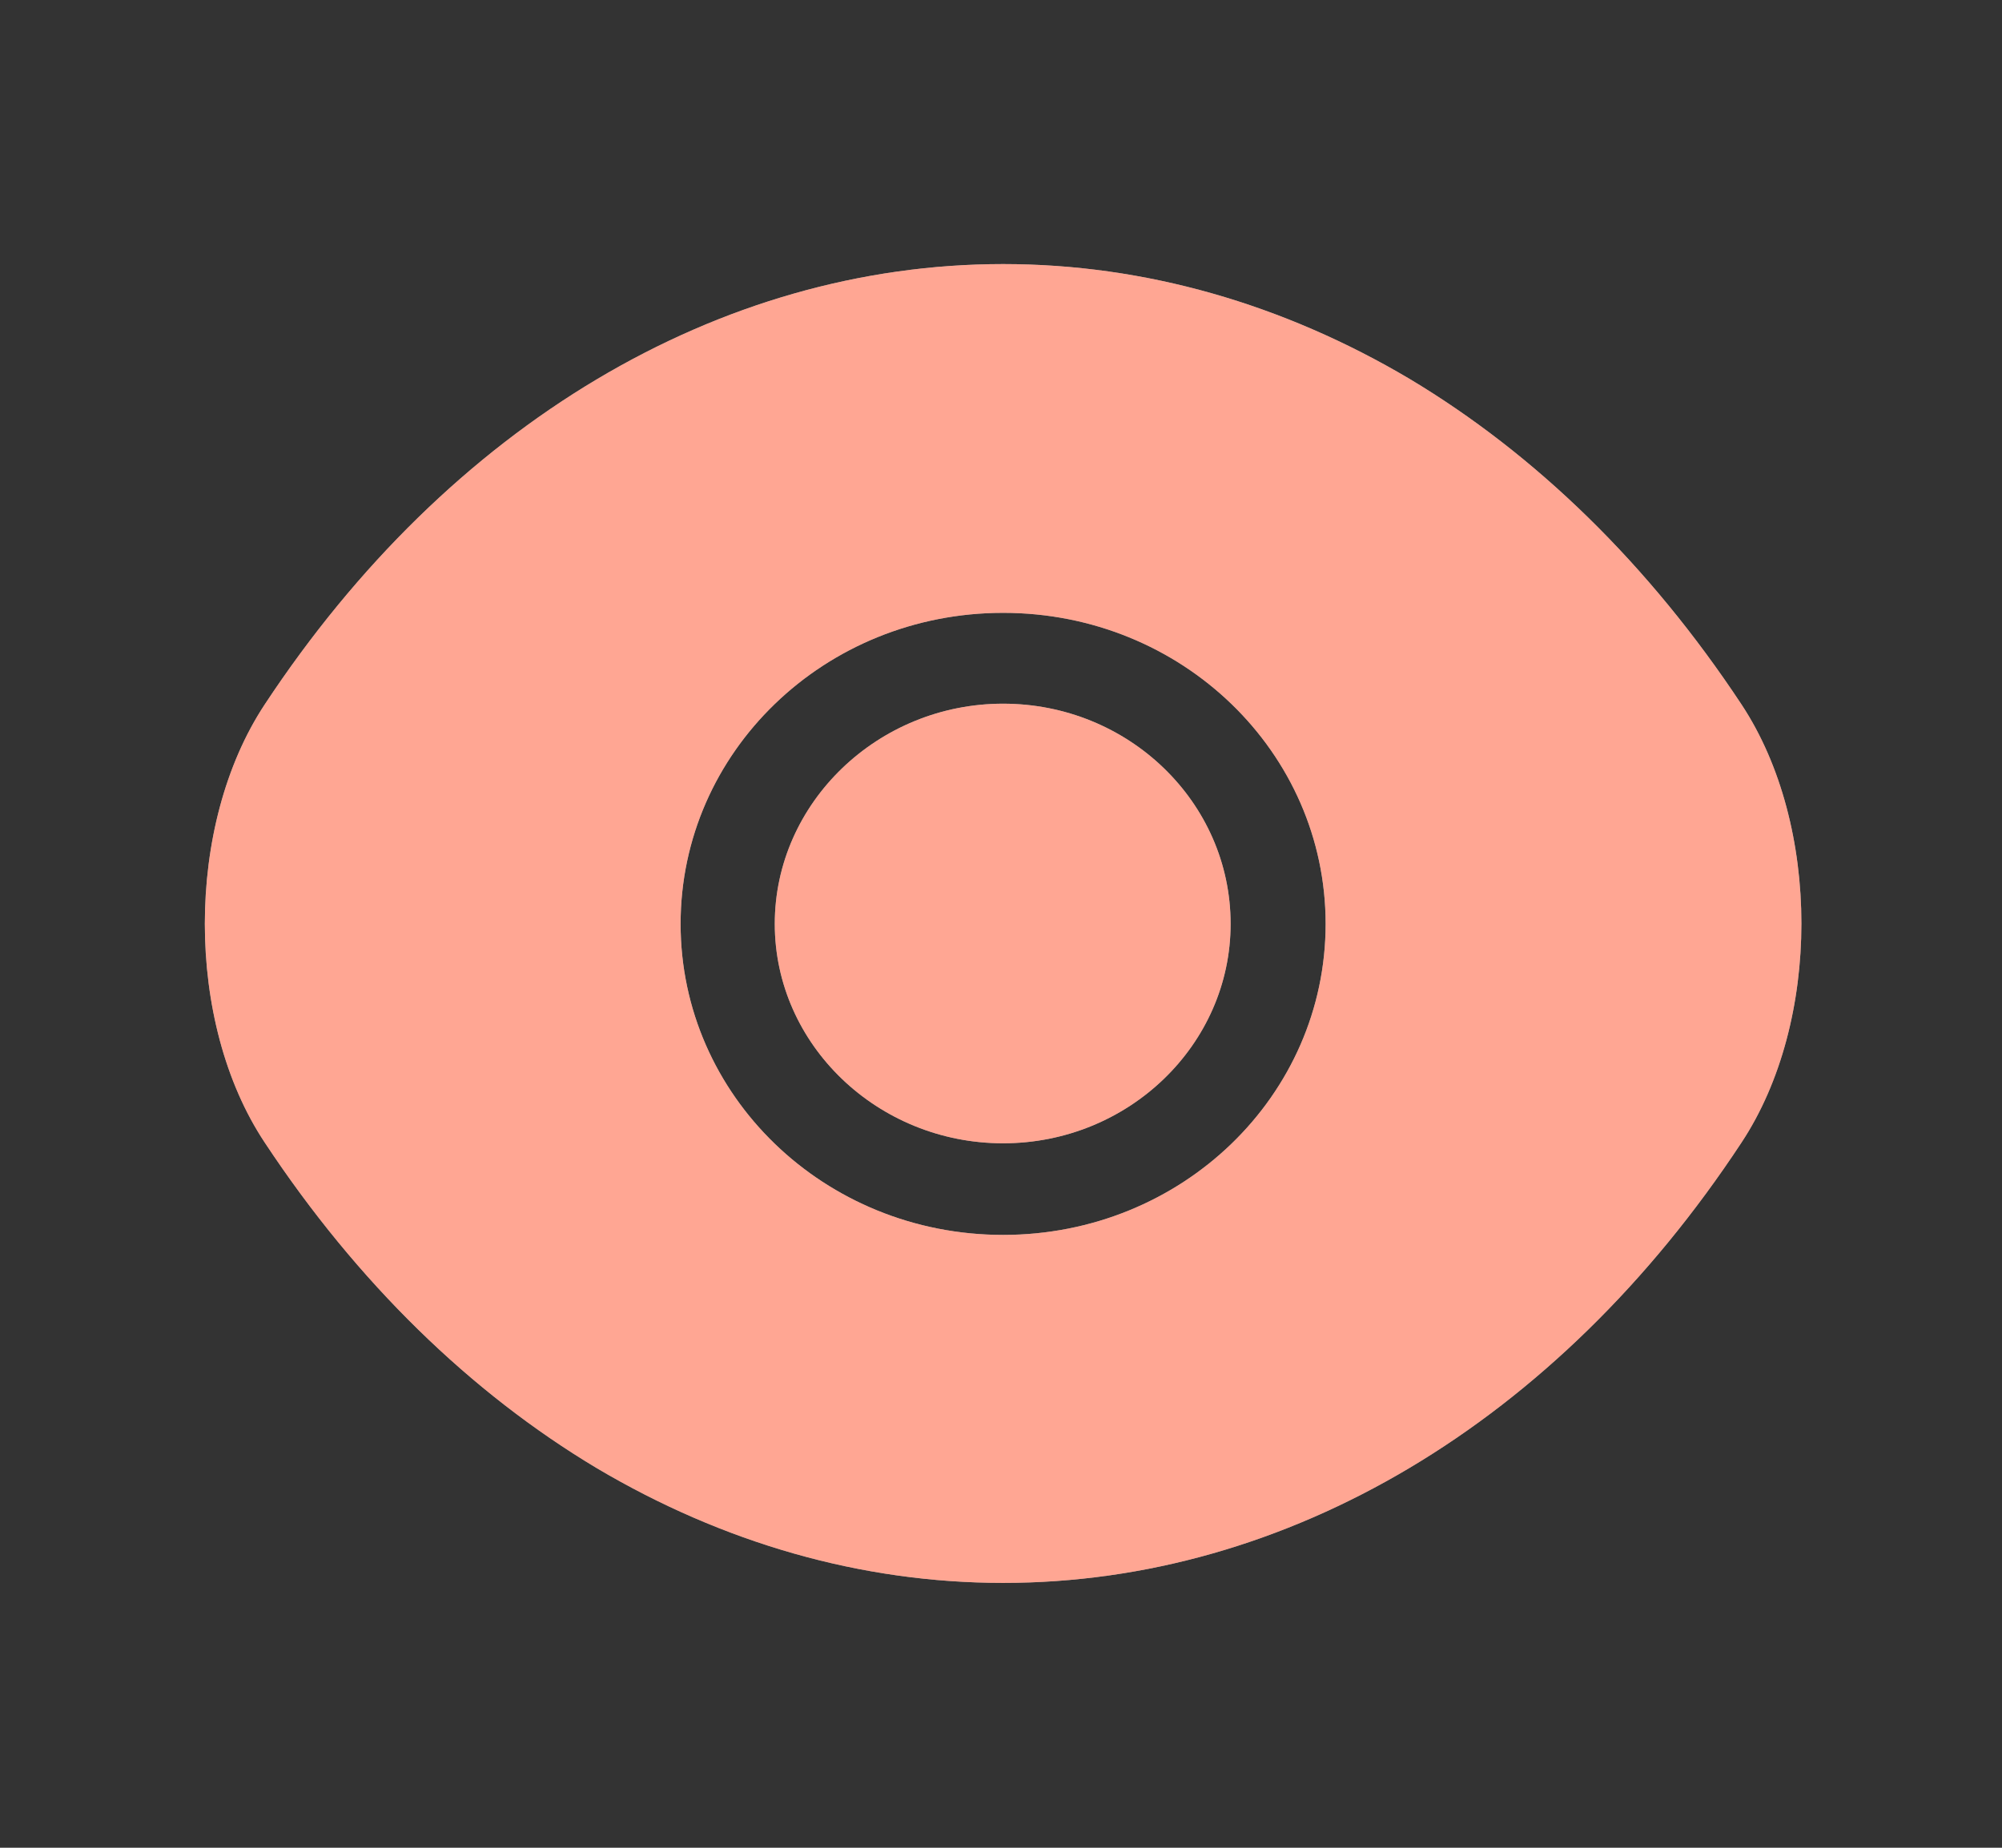 <svg width="26" height="24" viewBox="0 0 26 24" fill="none" xmlns="http://www.w3.org/2000/svg">
<rect x="0" y="0" width="26" height="24" fill="#333333" stroke="none"/>
<path d="M3.438 9.15C5.833 5.52 9.337 3.43 13.028 3.43C14.873 3.43 16.666 3.95 18.304 4.92C19.942 5.9 21.414 7.33 22.617 9.15C23.654 10.72 23.654 13.27 22.617 14.84C20.222 18.48 16.718 20.56 13.028 20.56C11.182 20.56 9.389 20.04 7.751 19.07C6.113 18.09 4.641 16.66 3.438 14.84C2.401 13.28 2.401 10.72 3.438 9.15ZM13.028 16.04C15.35 16.04 17.216 14.23 17.216 12C17.216 9.77 15.35 7.96 13.028 7.96C10.705 7.96 8.839 9.77 8.839 12C8.839 14.23 10.705 16.04 13.028 16.04Z" fill="white"/>
<path d="M3.438 9.15C5.833 5.52 9.337 3.43 13.028 3.43C14.873 3.43 16.666 3.95 18.304 4.92C19.942 5.9 21.414 7.33 22.617 9.15C23.654 10.72 23.654 13.27 22.617 14.84C20.222 18.48 16.718 20.56 13.028 20.56C11.182 20.56 9.389 20.04 7.751 19.07C6.113 18.09 4.641 16.66 3.438 14.84C2.401 13.28 2.401 10.72 3.438 9.15ZM13.028 16.04C15.35 16.04 17.216 14.23 17.216 12C17.216 9.77 15.35 7.96 13.028 7.96C10.705 7.96 8.839 9.77 8.839 12C8.839 14.23 10.705 16.04 13.028 16.04Z" fill="#FF4F28" fill-opacity="0.5"/>
<path d="M13.027 9.14C14.655 9.14 15.982 10.42 15.982 12C15.982 13.57 14.655 14.85 13.027 14.85C11.4 14.85 10.062 13.57 10.062 12C10.062 10.43 11.4 9.14 13.027 9.14Z" fill="white"/>
<path d="M13.027 9.14C14.655 9.14 15.982 10.42 15.982 12C15.982 13.57 14.655 14.85 13.027 14.85C11.4 14.85 10.062 13.57 10.062 12C10.062 10.43 11.4 9.14 13.027 9.14Z" fill="#FF4F28" fill-opacity="0.5"/>
</svg>
